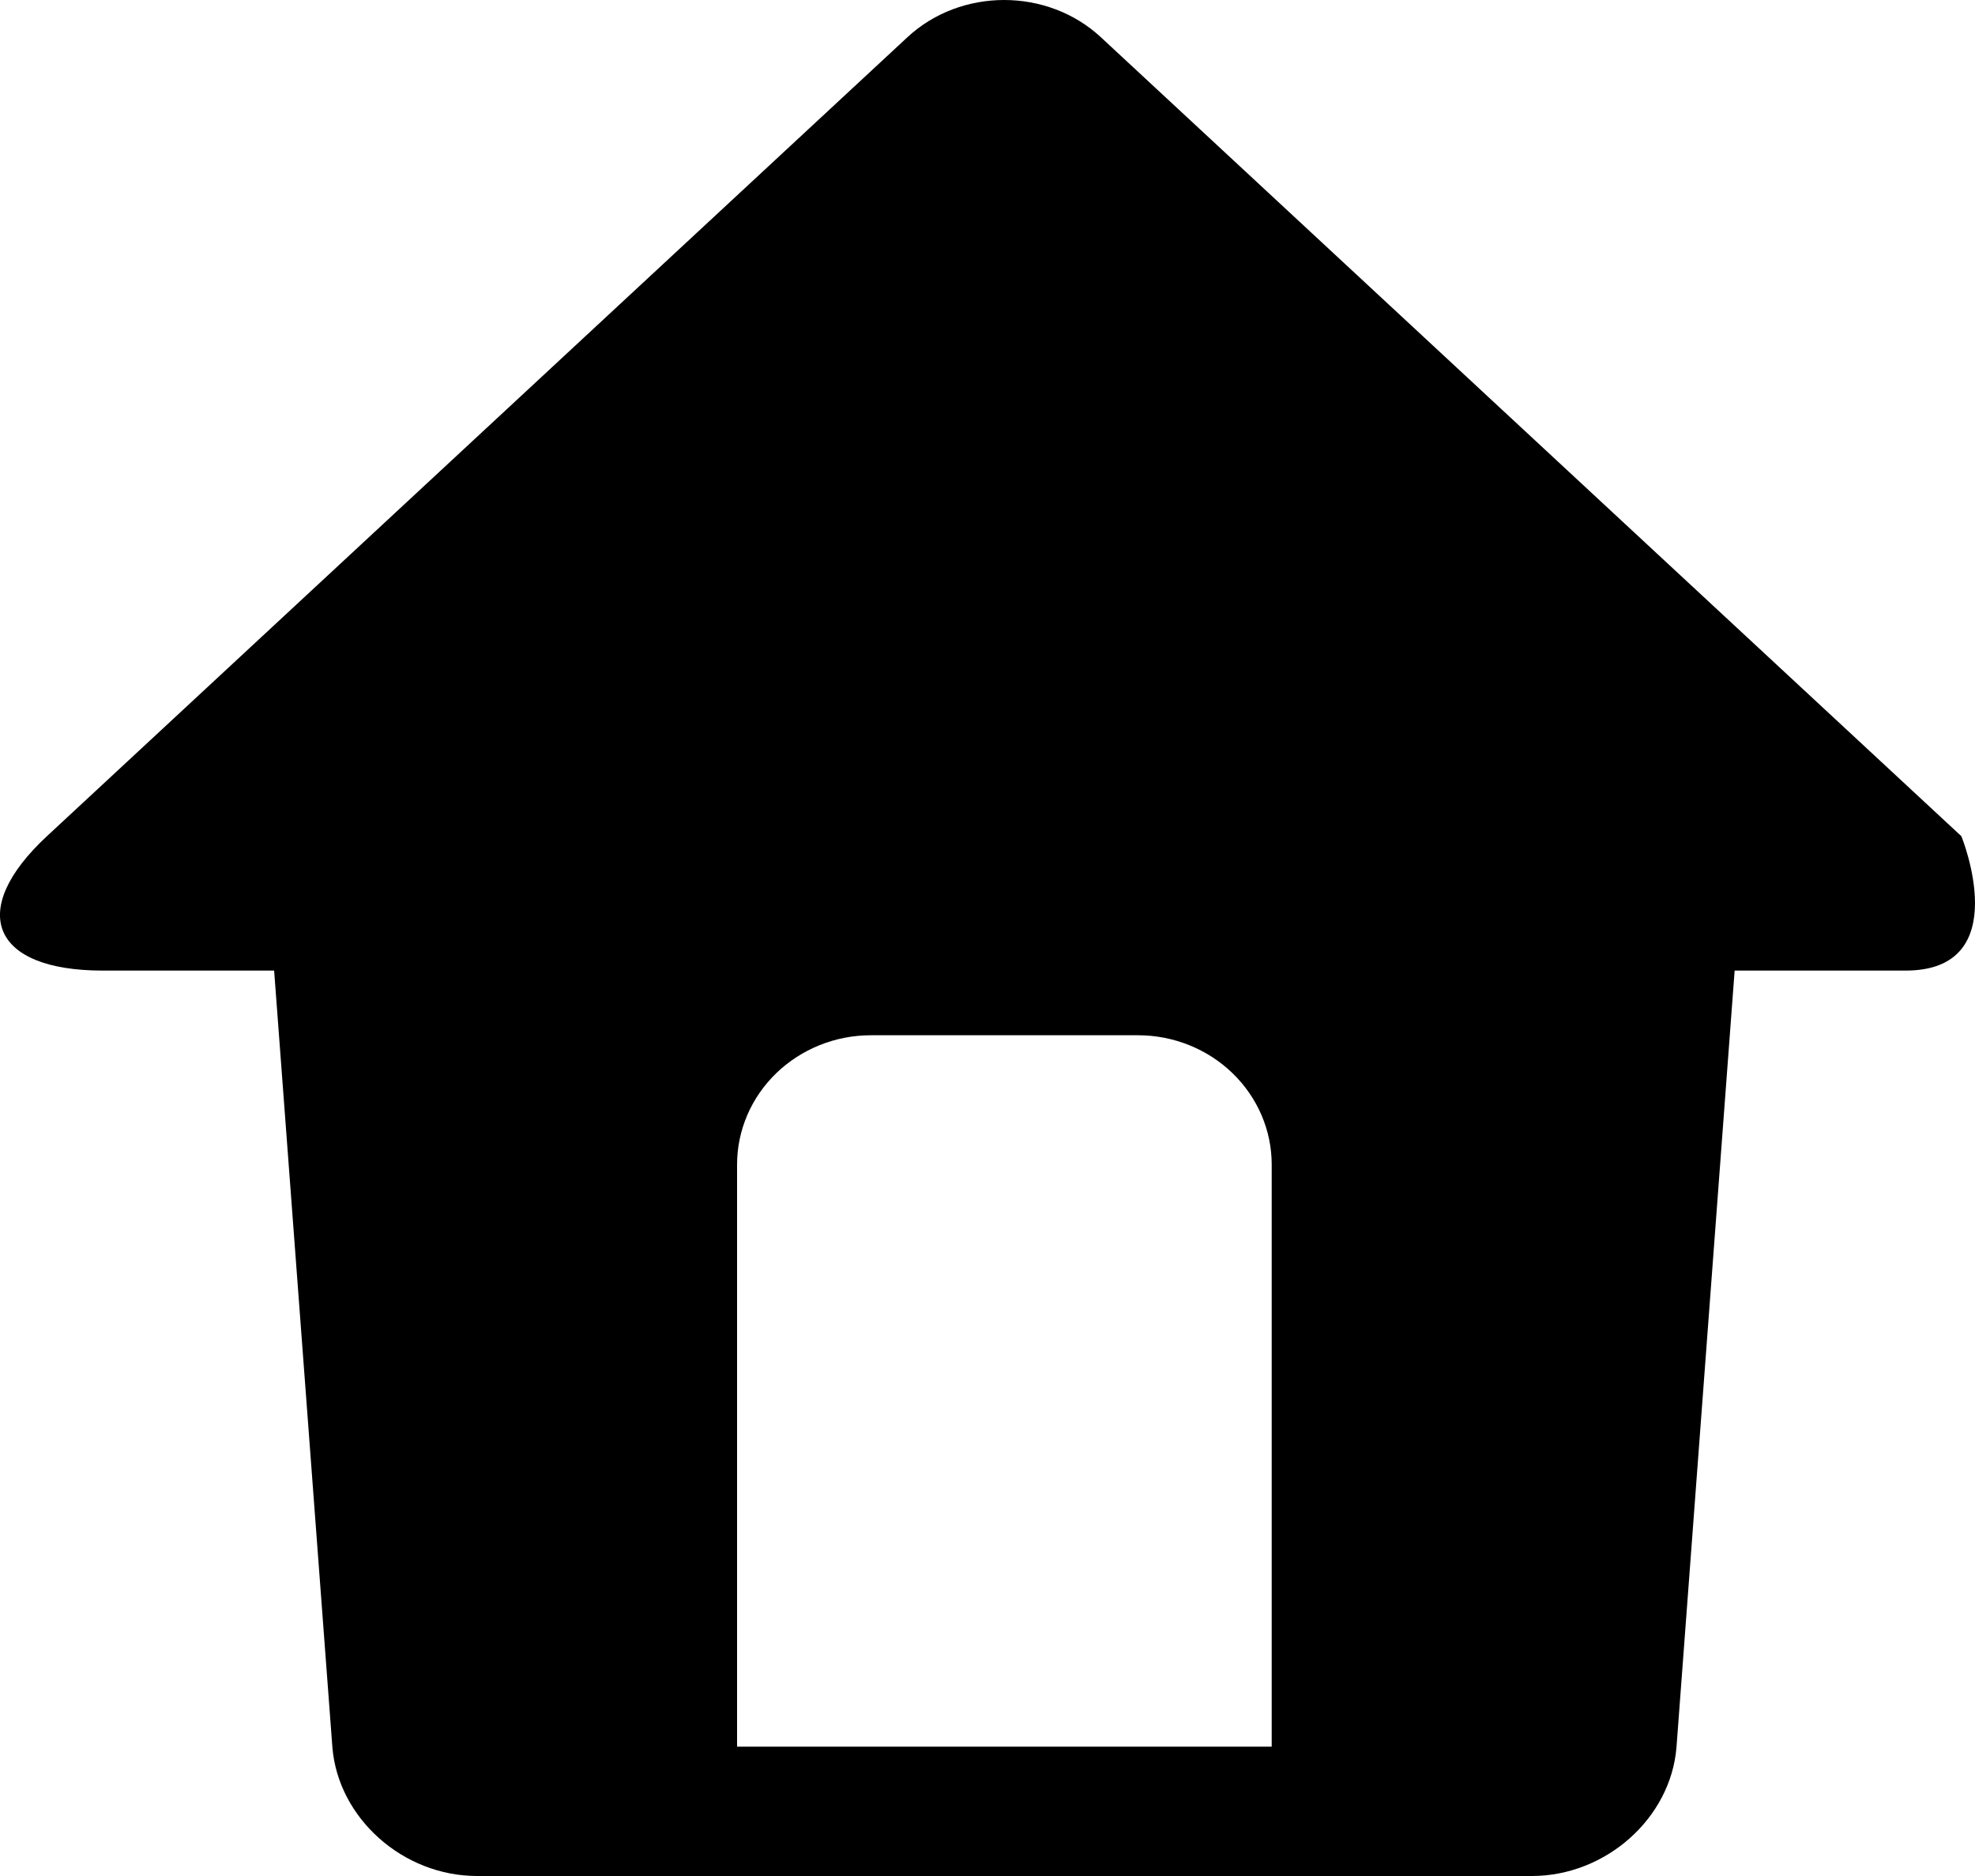 <?xml version="1.0" encoding="UTF-8"?>
<svg width="20px" height="19px" viewBox="0 0 20 19" version="1.1" xmlns="http://www.w3.org/2000/svg" xmlns:xlink="http://www.w3.org/1999/xlink">
    <!-- Generator: Sketch 52.2 (67145) - http://www.bohemiancoding.com/sketch -->
    <title>icon_home copy</title>
    <desc>Created with Sketch.</desc>
    <g id="Page-1" stroke="none" stroke-width="1" fill="none" fill-rule="evenodd">
        <g id="拍信云首页" transform="translate(-163, -20)" fill="#000000" fill-rule="nonzero">
            <g id="分组-6" transform="translate(163, 20)">
                <g id="icon_home-copy">
                    <path d="M12.878,17.69 L7.464,17.69 C7.464,17.69 7.464,13.873 7.464,11.795 C7.464,11.447 7.607,11.115 7.861,10.869 C8.115,10.624 8.459,10.485 8.818,10.485 C9.645,10.485 10.698,10.485 11.525,10.485 C11.883,10.485 12.228,10.624 12.481,10.869 C12.735,11.115 12.878,11.447 12.878,11.795 C12.878,13.873 12.878,17.69 12.878,17.69 Z M19.862,8.469 L11.149,0.378 C10.608,-0.125 9.731,-0.127 9.188,0.378 L0.475,8.469 C-0.334,9.221 -0.087,9.83 1.04,9.83 L2.776,9.83 L3.366,17.697 C3.425,18.414 4.08,19 4.831,19 L15.512,19 C16.26,19 16.918,18.417 16.977,17.697 L17.566,9.83 L19.297,9.83 C20.418,9.83 19.862,8.469 19.862,8.469 Z" id="形状"></path>
                </g>
            </g>
        </g>
    </g>
</svg>